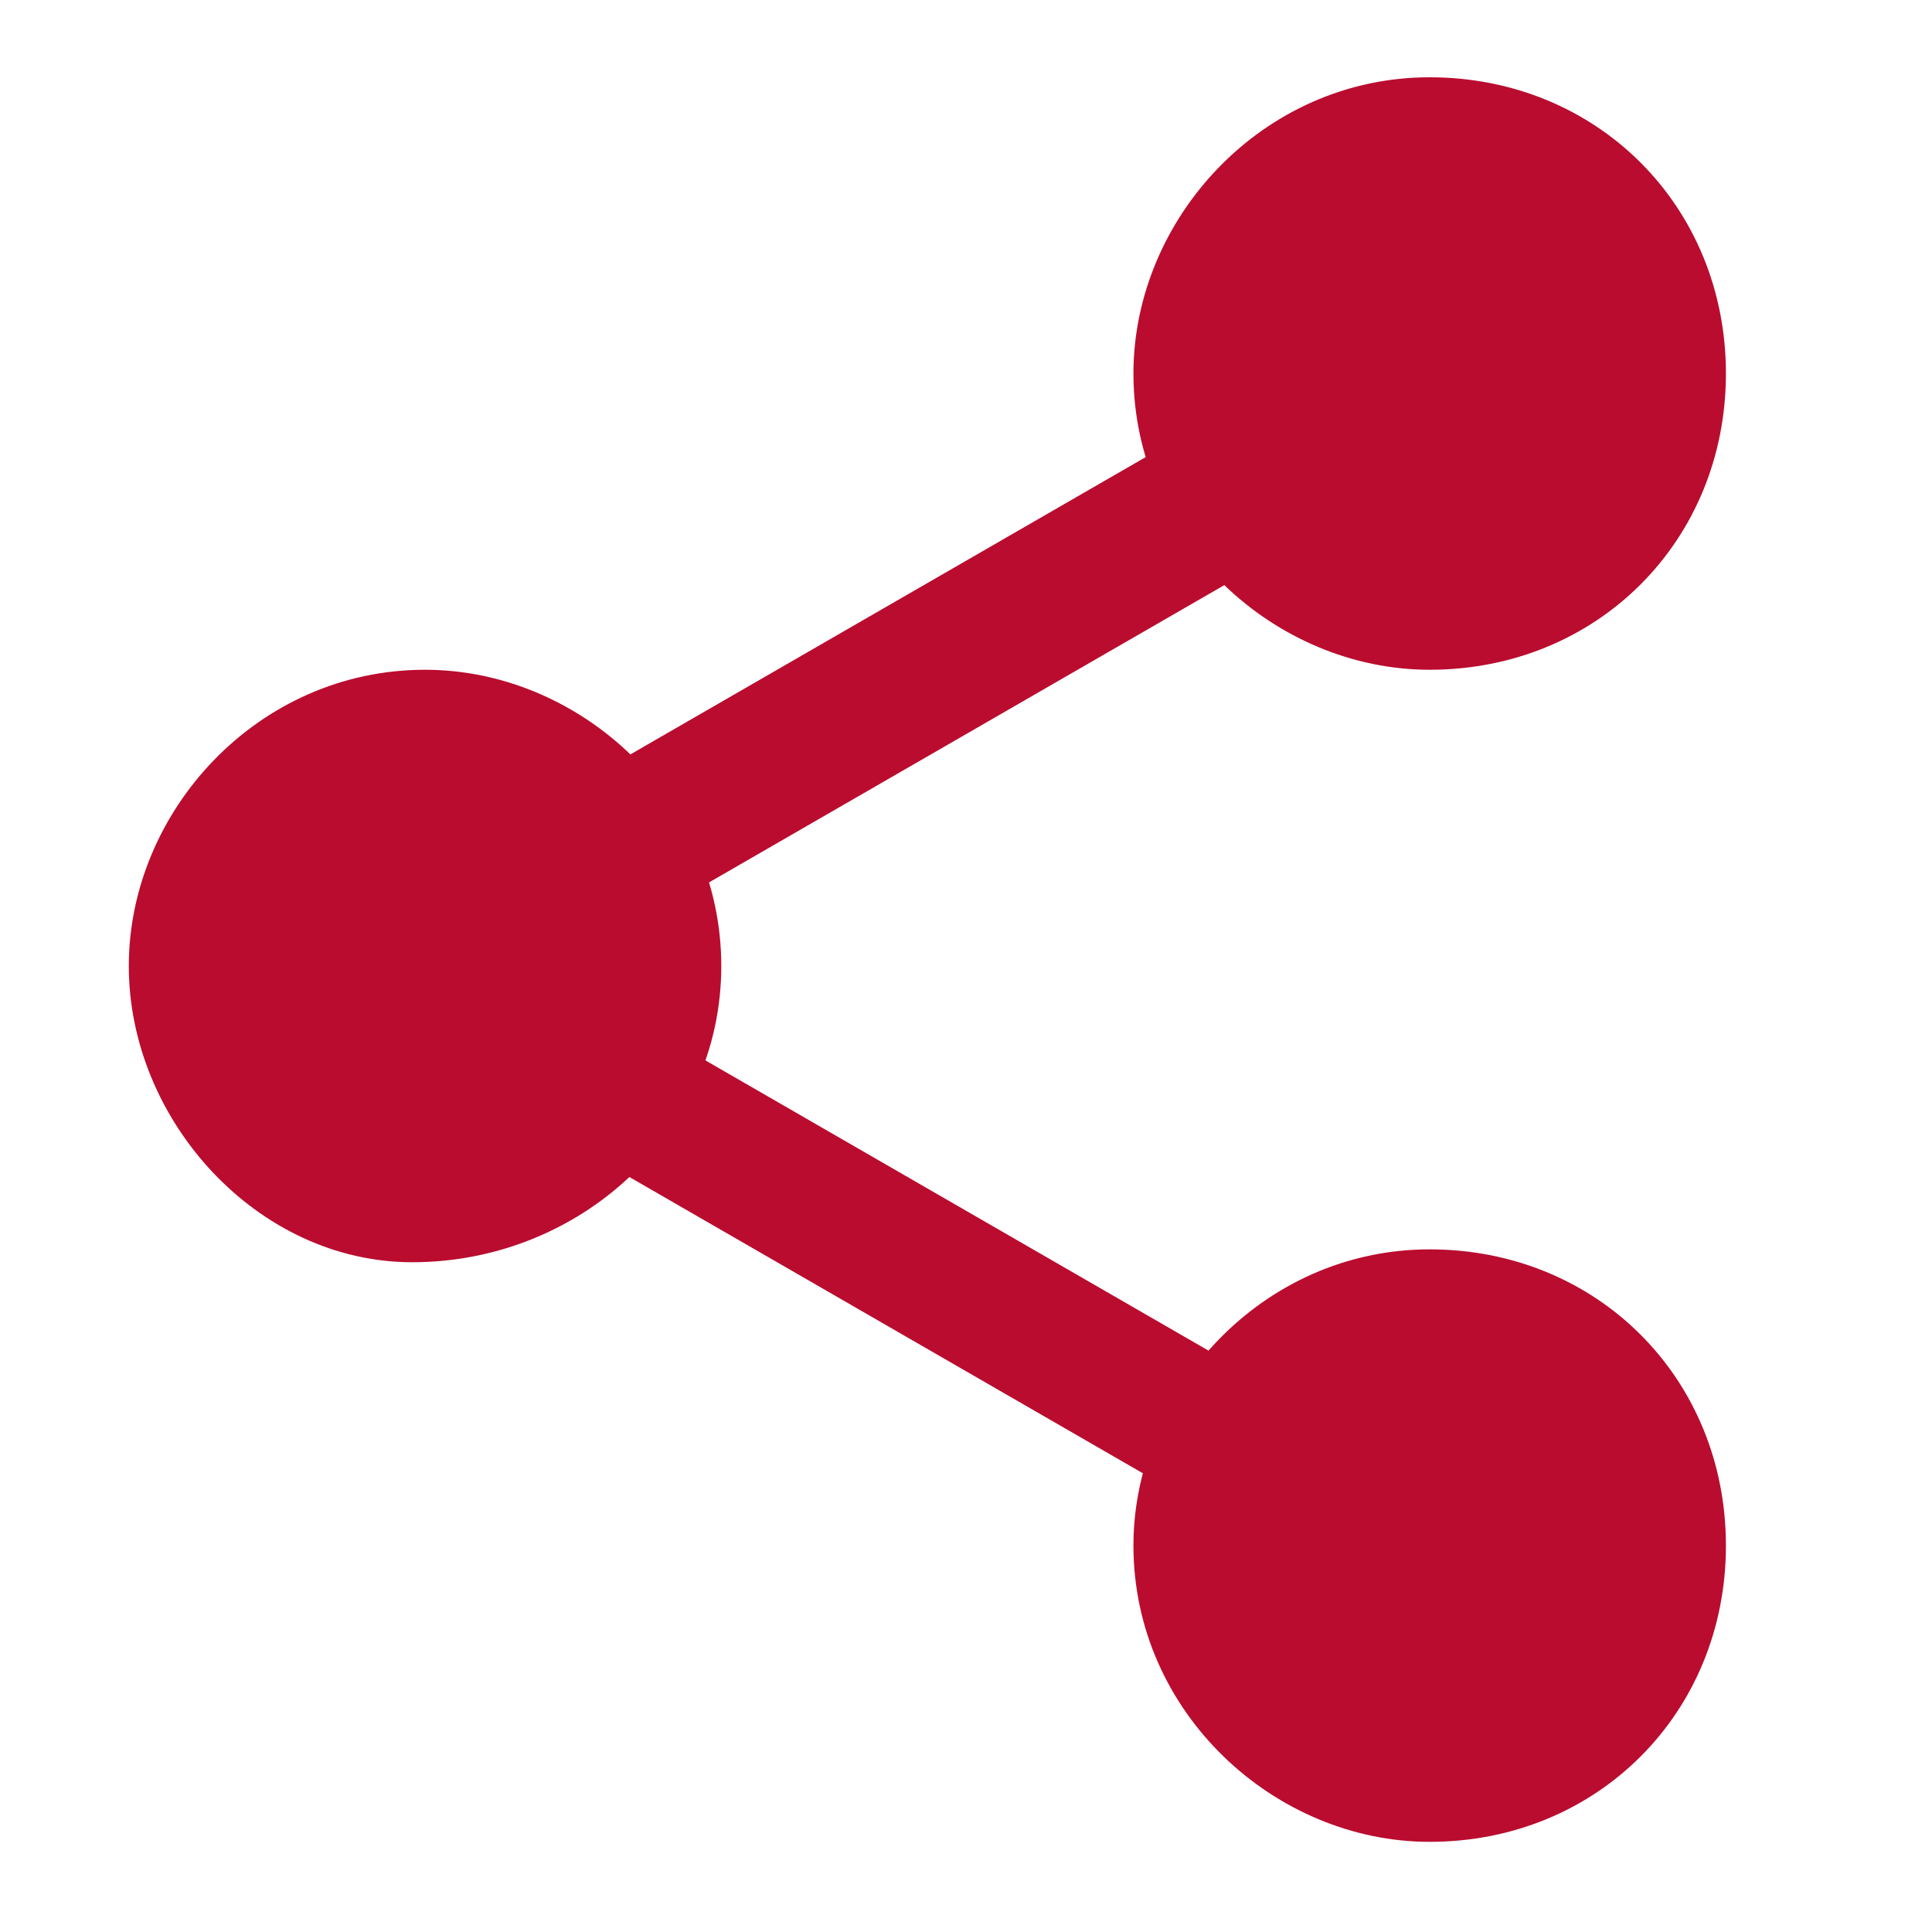 <?xml version="1.0" encoding="utf-8"?>
<!-- Generator: Adobe Illustrator 24.3.0, SVG Export Plug-In . SVG Version: 6.00 Build 0)  -->
<svg version="1.1" id="Layer_1" xmlns="http://www.w3.org/2000/svg" xmlns:xlink="http://www.w3.org/1999/xlink" x="0px" y="0px"
	 viewBox="0 0 15 15" style="enable-background:new 0 0 15 15;" xml:space="preserve">
<style type="text/css">
	.st0{fill:#BA0C2F;}
</style>
<path class="st0" d="M13,3c0,1-0.8,1.8-1.8,1.8S9.3,4,9.3,3c0-1,0.8-1.8,1.8-1.8S13,2,13,3z"/>
<path class="st0" d="M11.1,5.2c-1.2,0-2.3-1-2.3-2.3c0-1.2,1-2.3,2.3-2.3s2.3,1,2.3,2.3C13.4,4.2,12.4,5.2,11.1,5.2z M11.1,1.6
	c-0.8,0-1.4,0.6-1.4,1.4c0,0.8,0.6,1.4,1.4,1.4c0.8,0,1.4-0.6,1.4-1.4C12.5,2.2,11.9,1.6,11.1,1.6z"/>
<path class="st0" d="M13,12c0,1-0.8,1.8-1.8,1.8S9.3,13,9.3,12c0-1,0.8-1.8,1.8-1.8S13,11,13,12z"/>
<path class="st0" d="M11.1,14.3c-1.2,0-2.3-1-2.3-2.3c0-1.2,1-2.3,2.3-2.3s2.3,1,2.3,2.3C13.4,13.3,12.4,14.3,11.1,14.3z M11.1,10.6
	c-0.8,0-1.4,0.6-1.4,1.4c0,0.8,0.6,1.4,1.4,1.4c0.8,0,1.4-0.6,1.4-1.4C12.5,11.2,11.9,10.6,11.1,10.6z"/>
<path class="st0" d="M5,7.5c0,1-0.8,1.8-1.8,1.8c-1,0-1.8-0.8-1.8-1.8s0.8-1.8,1.8-1.8C4.2,5.7,5,6.5,5,7.5z"/>
<path class="st0" d="M3.2,9.8C2,9.8,1,8.7,1,7.5s1-2.3,2.3-2.3c1.2,0,2.3,1,2.3,2.3S4.5,9.8,3.2,9.8z M3.2,6.1
	c-0.8,0-1.4,0.6-1.4,1.4s0.6,1.4,1.4,1.4c0.8,0,1.4-0.6,1.4-1.4S4,6.1,3.2,6.1z"/>
<path class="st0" d="M4.5,7.2c-0.2,0-0.4-0.1-0.5-0.3C3.9,6.7,4,6.3,4.3,6.2l5.2-3c0.3-0.2,0.6-0.1,0.8,0.2c0.2,0.3,0.1,0.6-0.2,0.8
	l-5.2,3C4.7,7.2,4.6,7.2,4.5,7.2z"/>
<path class="st0" d="M9.8,11.9c-0.1,0-0.2,0-0.3-0.1l-5.2-3C4,8.7,3.9,8.3,4.1,8.1c0.2-0.3,0.5-0.4,0.8-0.2l5.2,3
	c0.3,0.2,0.4,0.5,0.2,0.8C10.2,11.8,10,11.9,9.8,11.9z"/>
</svg>
